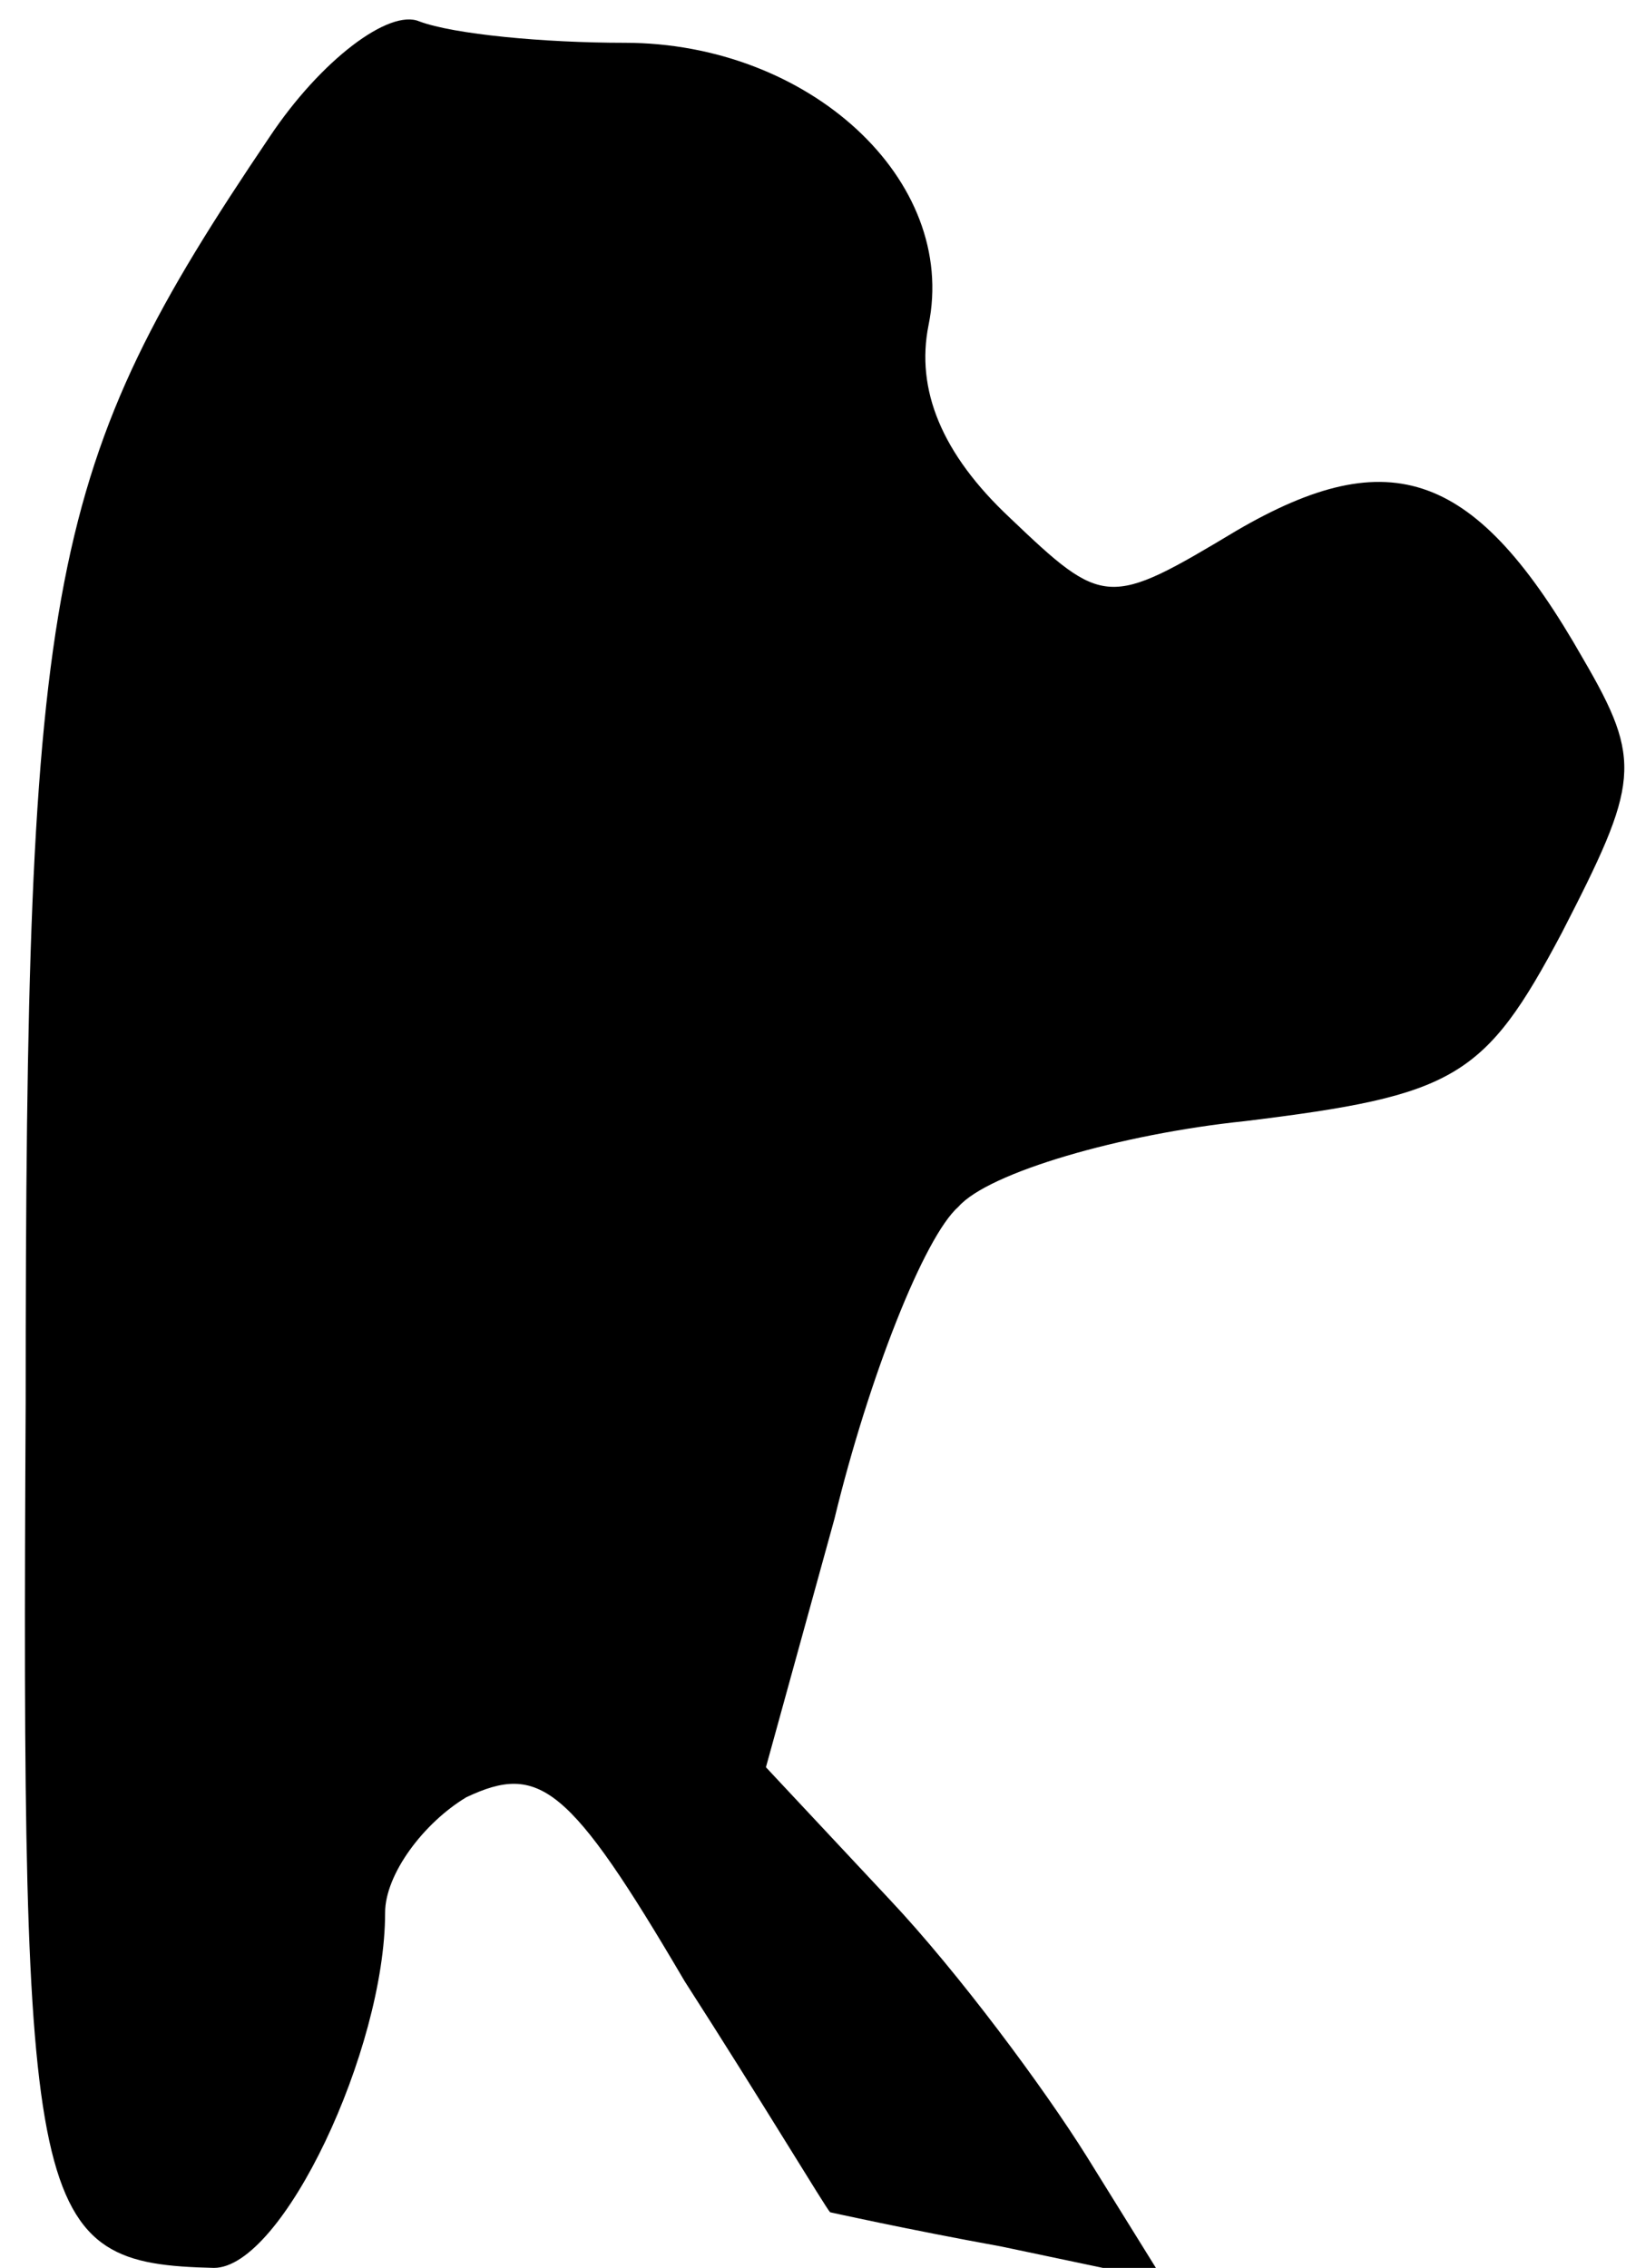 <?xml version="1.0" standalone="no"?>
<!DOCTYPE svg PUBLIC "-//W3C//DTD SVG 20010904//EN"
 "http://www.w3.org/TR/2001/REC-SVG-20010904/DTD/svg10.dtd">
<svg version="1.0" xmlns="http://www.w3.org/2000/svg"
 width="38pt" height="53pt" viewBox="0 0 38 53"
 preserveAspectRatio="xMidYMid meet">
<g transform="translate(0,53) scale(0.1,-0.1)"
fill="#000000" stroke="none">
<path fill="#000000" stroke="none" d="M63 498 c-52 -77 -57 -102 -57 -296 -1
-191 1 -201 44 -202 16 0 40 51 40 83 0 9 9 21 19 27 17 8 24 3 51 -43 18 -28
33 -53 34 -54 0 0 18 -4 40 -8 l38 -8 -18 29 c-10 16 -30 43 -46 60 l-29 31
16 58 c8 33 21 66 29 73 7 8 38 17 67 20 49 6 56 10 74 44 18 35 19 40 5 64
-25 44 -45 51 -81 30 -30 -18 -31 -18 -53 3 -16 15 -22 30 -19 45 7 34 -28 66
-71 66 -19 0 -40 2 -48 5 -7 3 -23 -9 -35 -27z"/>
</g>
</svg>
